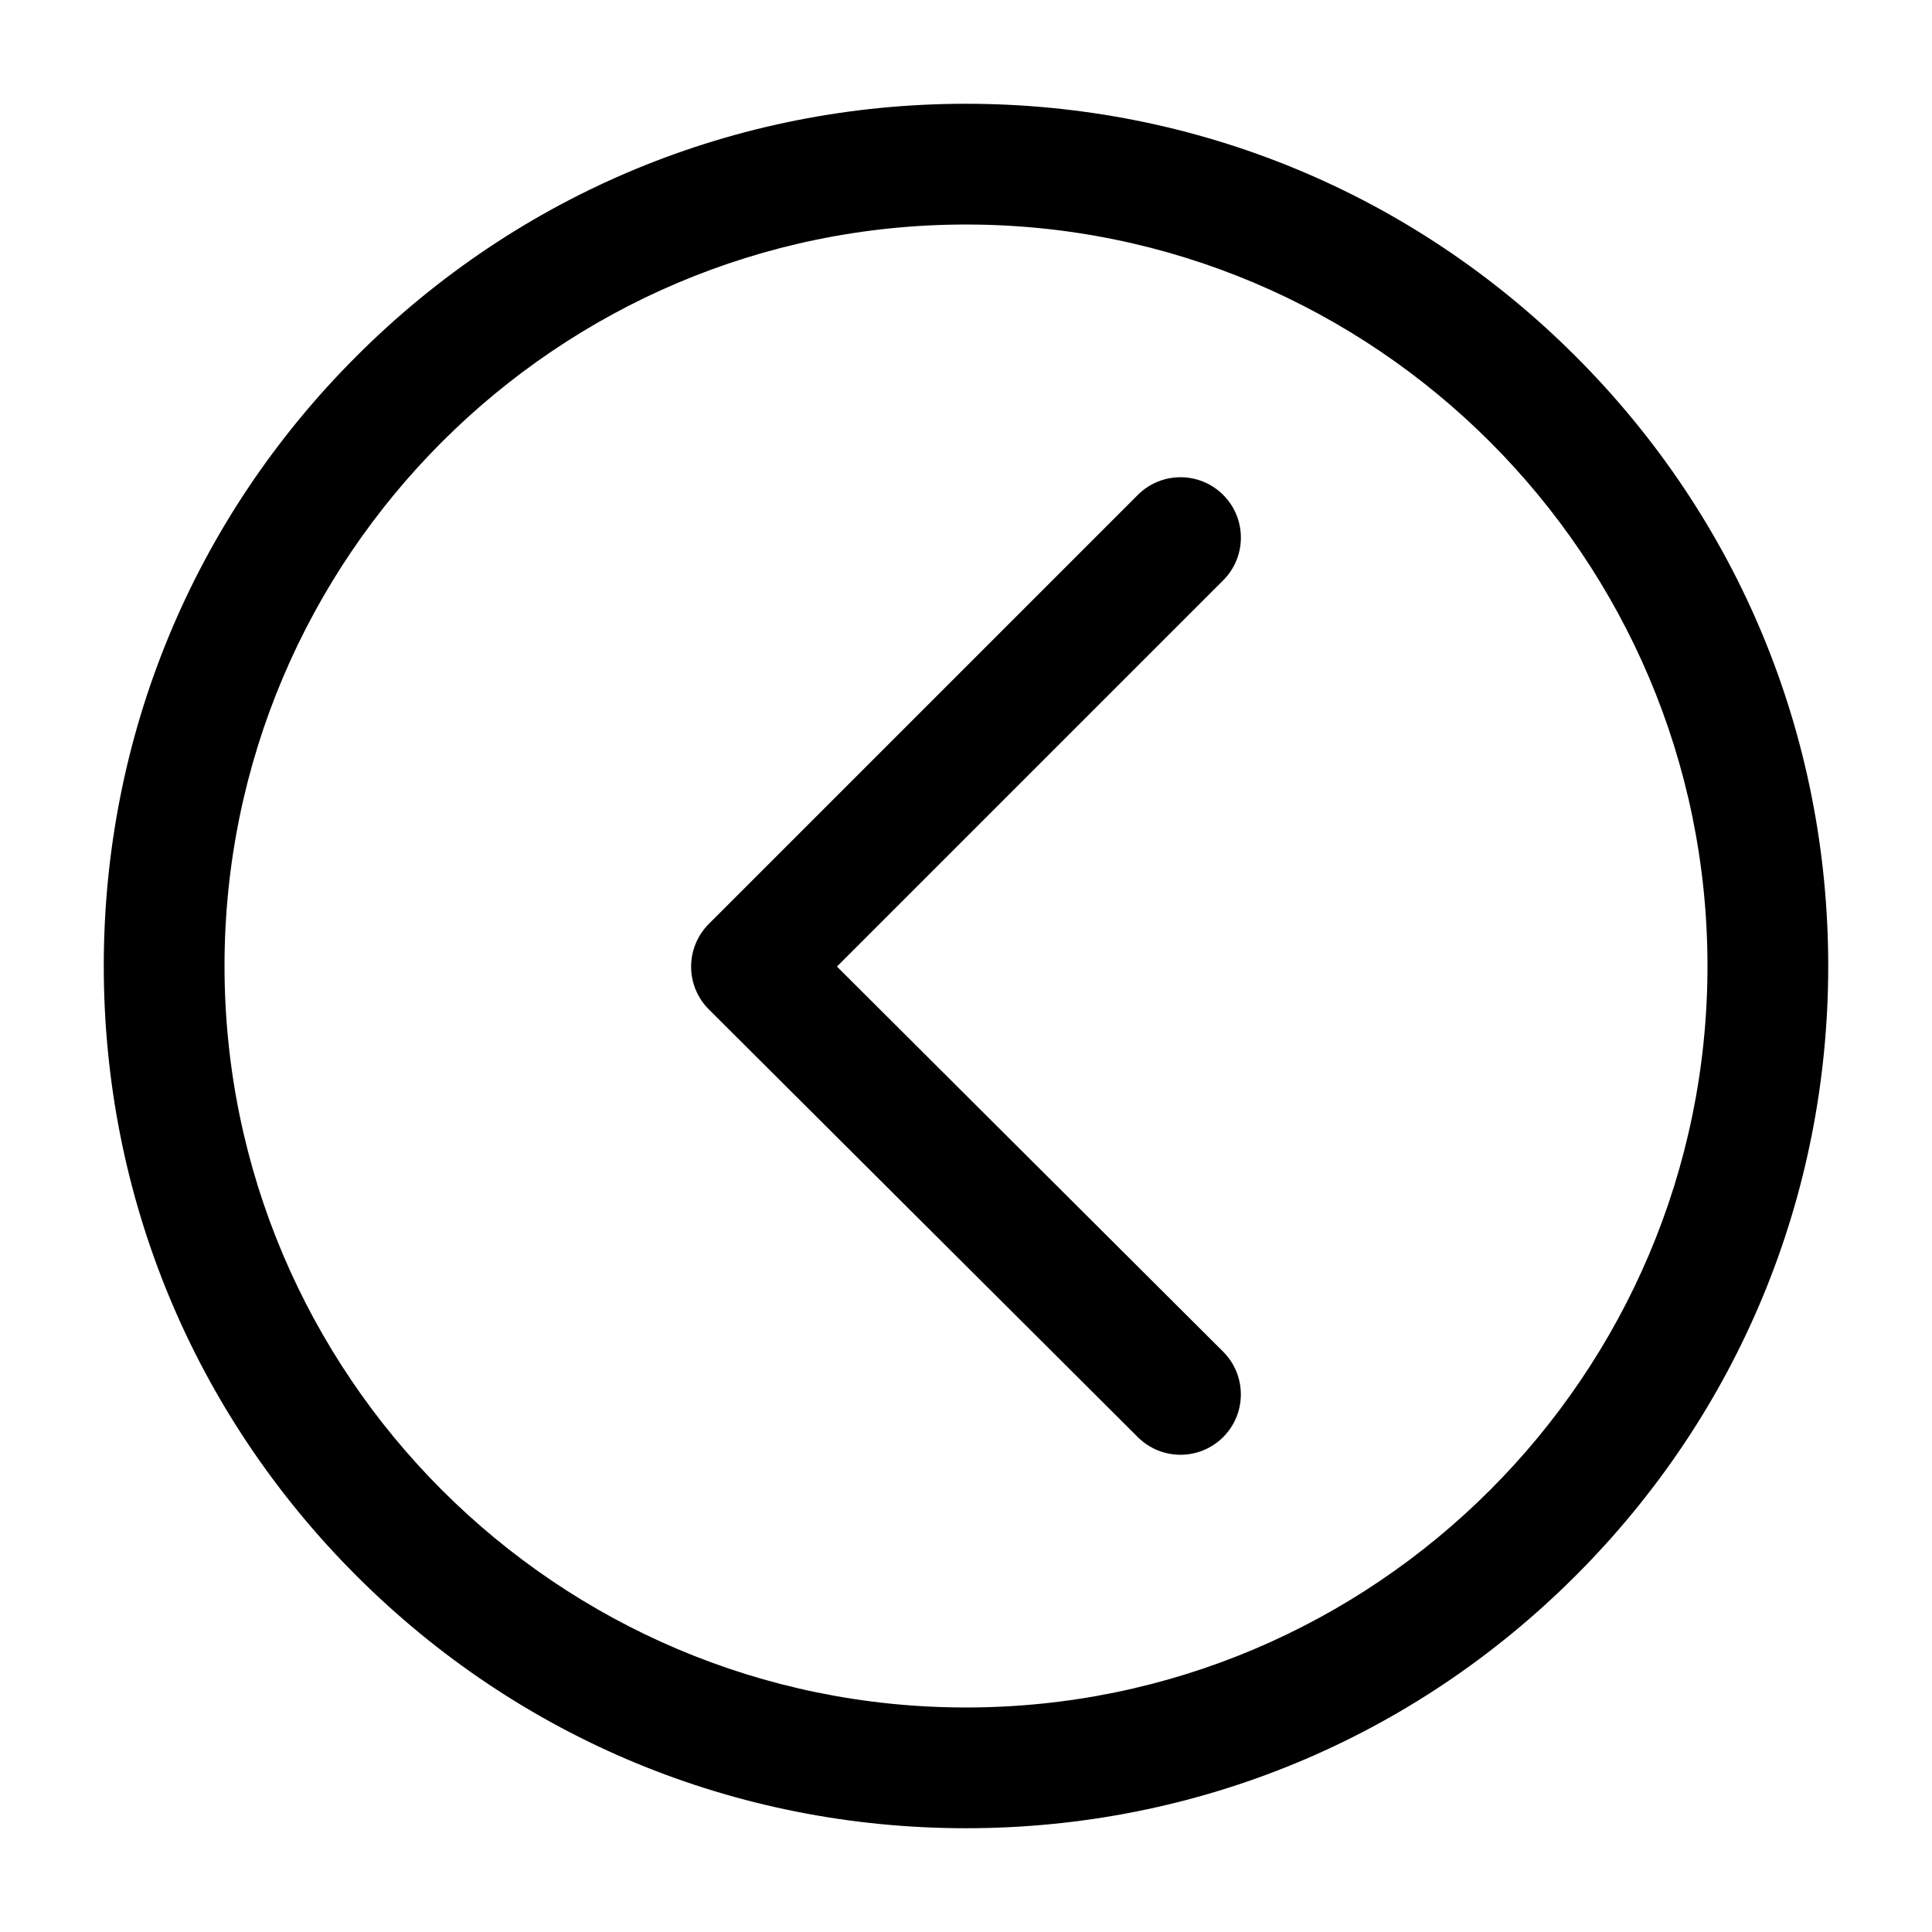 <?xml version="1.0" encoding="utf-8"?>
<!-- Generator: Adobe Illustrator 23.0.1, SVG Export Plug-In . SVG Version: 6.00 Build 0)  -->
<svg version="1.1" xmlns="http://www.w3.org/2000/svg" xmlns:xlink="http://www.w3.org/1999/xlink" x="0px" y="0px"
	 viewBox="0 0 512 512" style="enable-background:new 0 0 512 512;" xml:space="preserve">
<style type="text/css">
	.st0{fill: currentColor;}
</style>
<g id="Layer_1">
</g>
<g id="Layer_2">
	<g>
		<path class="st0" d="M256,27.5c-61.03,0-118.42,23.77-161.57,66.93C51.27,137.58,27.5,194.97,27.5,256s23.77,118.42,66.93,161.57
			C137.58,460.73,194.97,484.5,256,484.5s118.42-23.77,161.57-66.93C460.73,374.42,484.5,317.03,484.5,256
			s-23.77-118.42-66.93-161.57C374.42,51.27,317.03,27.5,256,27.5z M256,452.5c-108.35,0-196.5-88.15-196.5-196.5
			S147.65,59.5,256,59.5S452.5,147.65,452.5,256S364.35,452.5,256,452.5z"/>
		<path class="st0" d="M324.16,131.16c-6.25-6.25-16.38-6.25-22.63,0L187.84,244.85c-3,3-4.69,7.08-4.69,11.33s1.7,8.32,4.7,11.32
			l113.69,113.36c3.12,3.11,7.21,4.67,11.3,4.67c4.1,0,8.21-1.57,11.33-4.7c6.24-6.26,6.22-16.39-0.03-22.63L221.8,256.15
			l102.36-102.36C330.41,147.54,330.41,137.41,324.16,131.16z"/>
	</g>
</g>
</svg>
